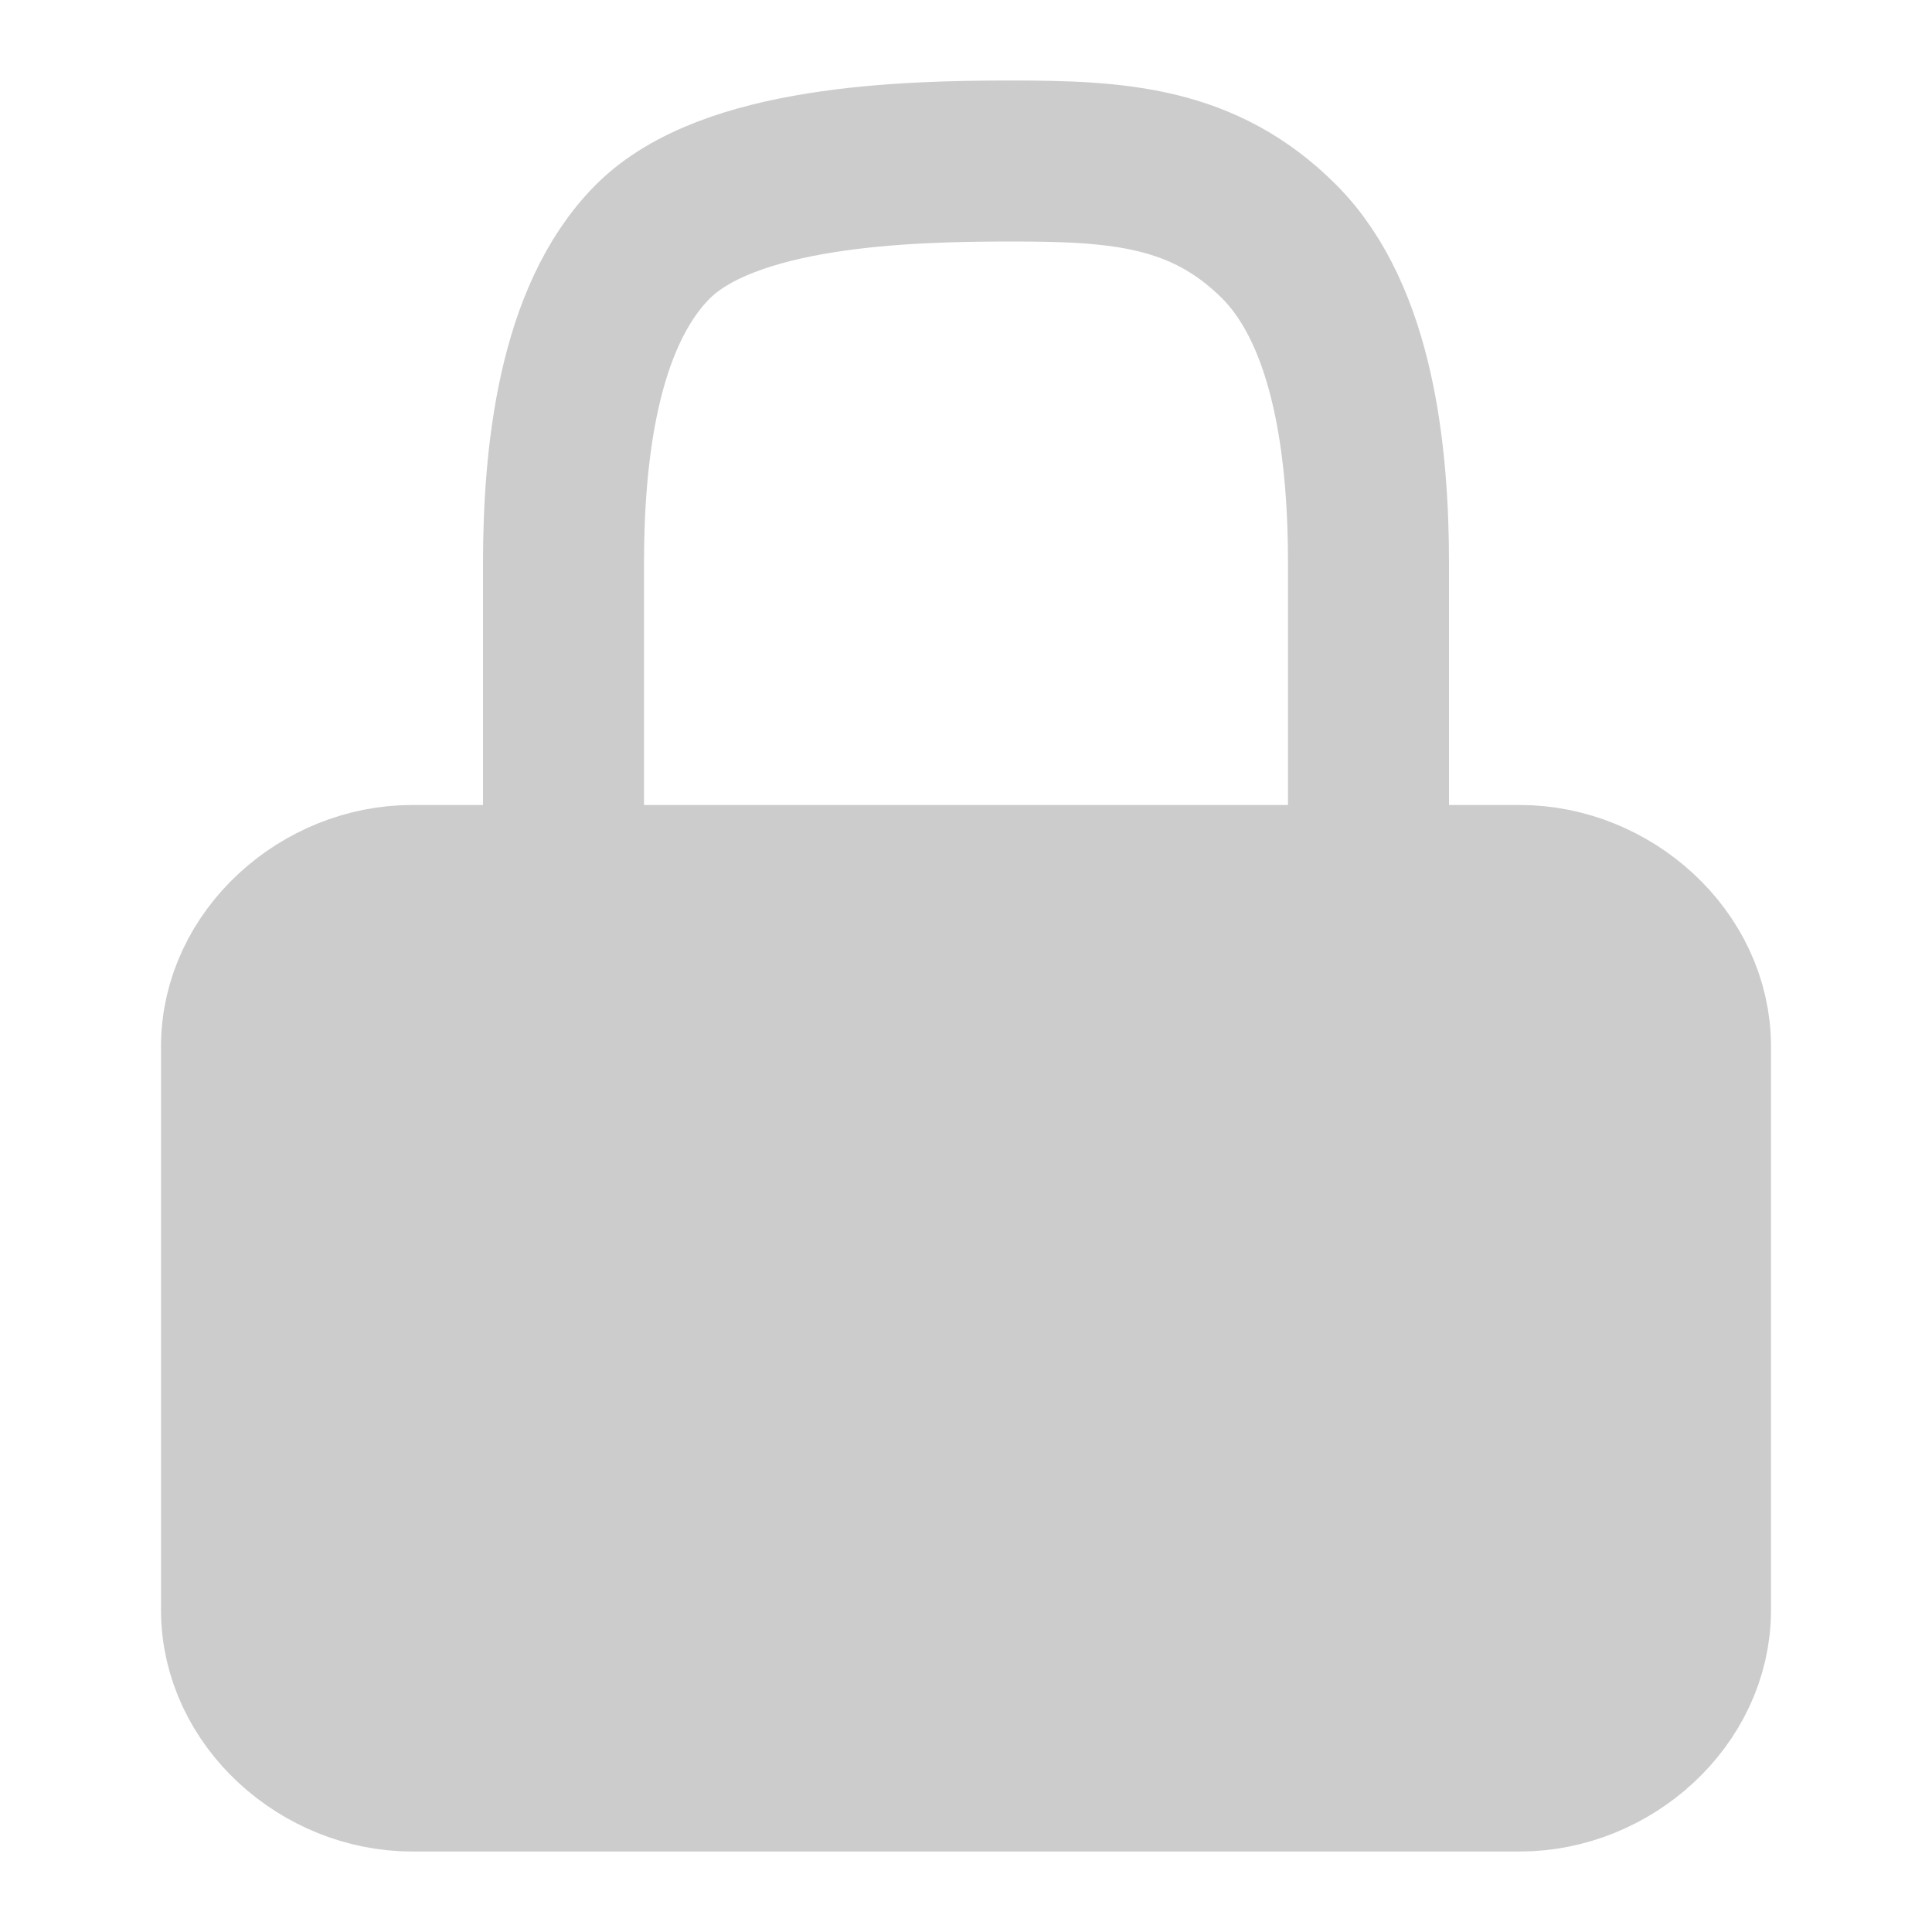 <svg width="24" height="24" viewBox="0 0 24 24" fill="none" xmlns="http://www.w3.org/2000/svg">
<path d="M18.882 11H5.118C4.013 11 3 11.895 3 13V20C3 21.105 4.013 22 5.118 22H18.882C19.987 22 21 21.105 21 20V13C21 11.895 19.987 11 18.882 11Z" fill="#CCCCCC" stroke="#CCCCCC" stroke-width="2" stroke-linecap="round" stroke-linejoin="round"/>
<path d="M7 11V7C7 5.674 7.173 3.938 8.111 3C9.049 2.062 11.229 2 12.556 2C13.882 2 14.951 2.062 15.889 3C16.827 3.938 17 5.674 17 7V11" stroke="#CCCCCC" stroke-width="2" stroke-linecap="round" stroke-linejoin="round"/>
</svg>
